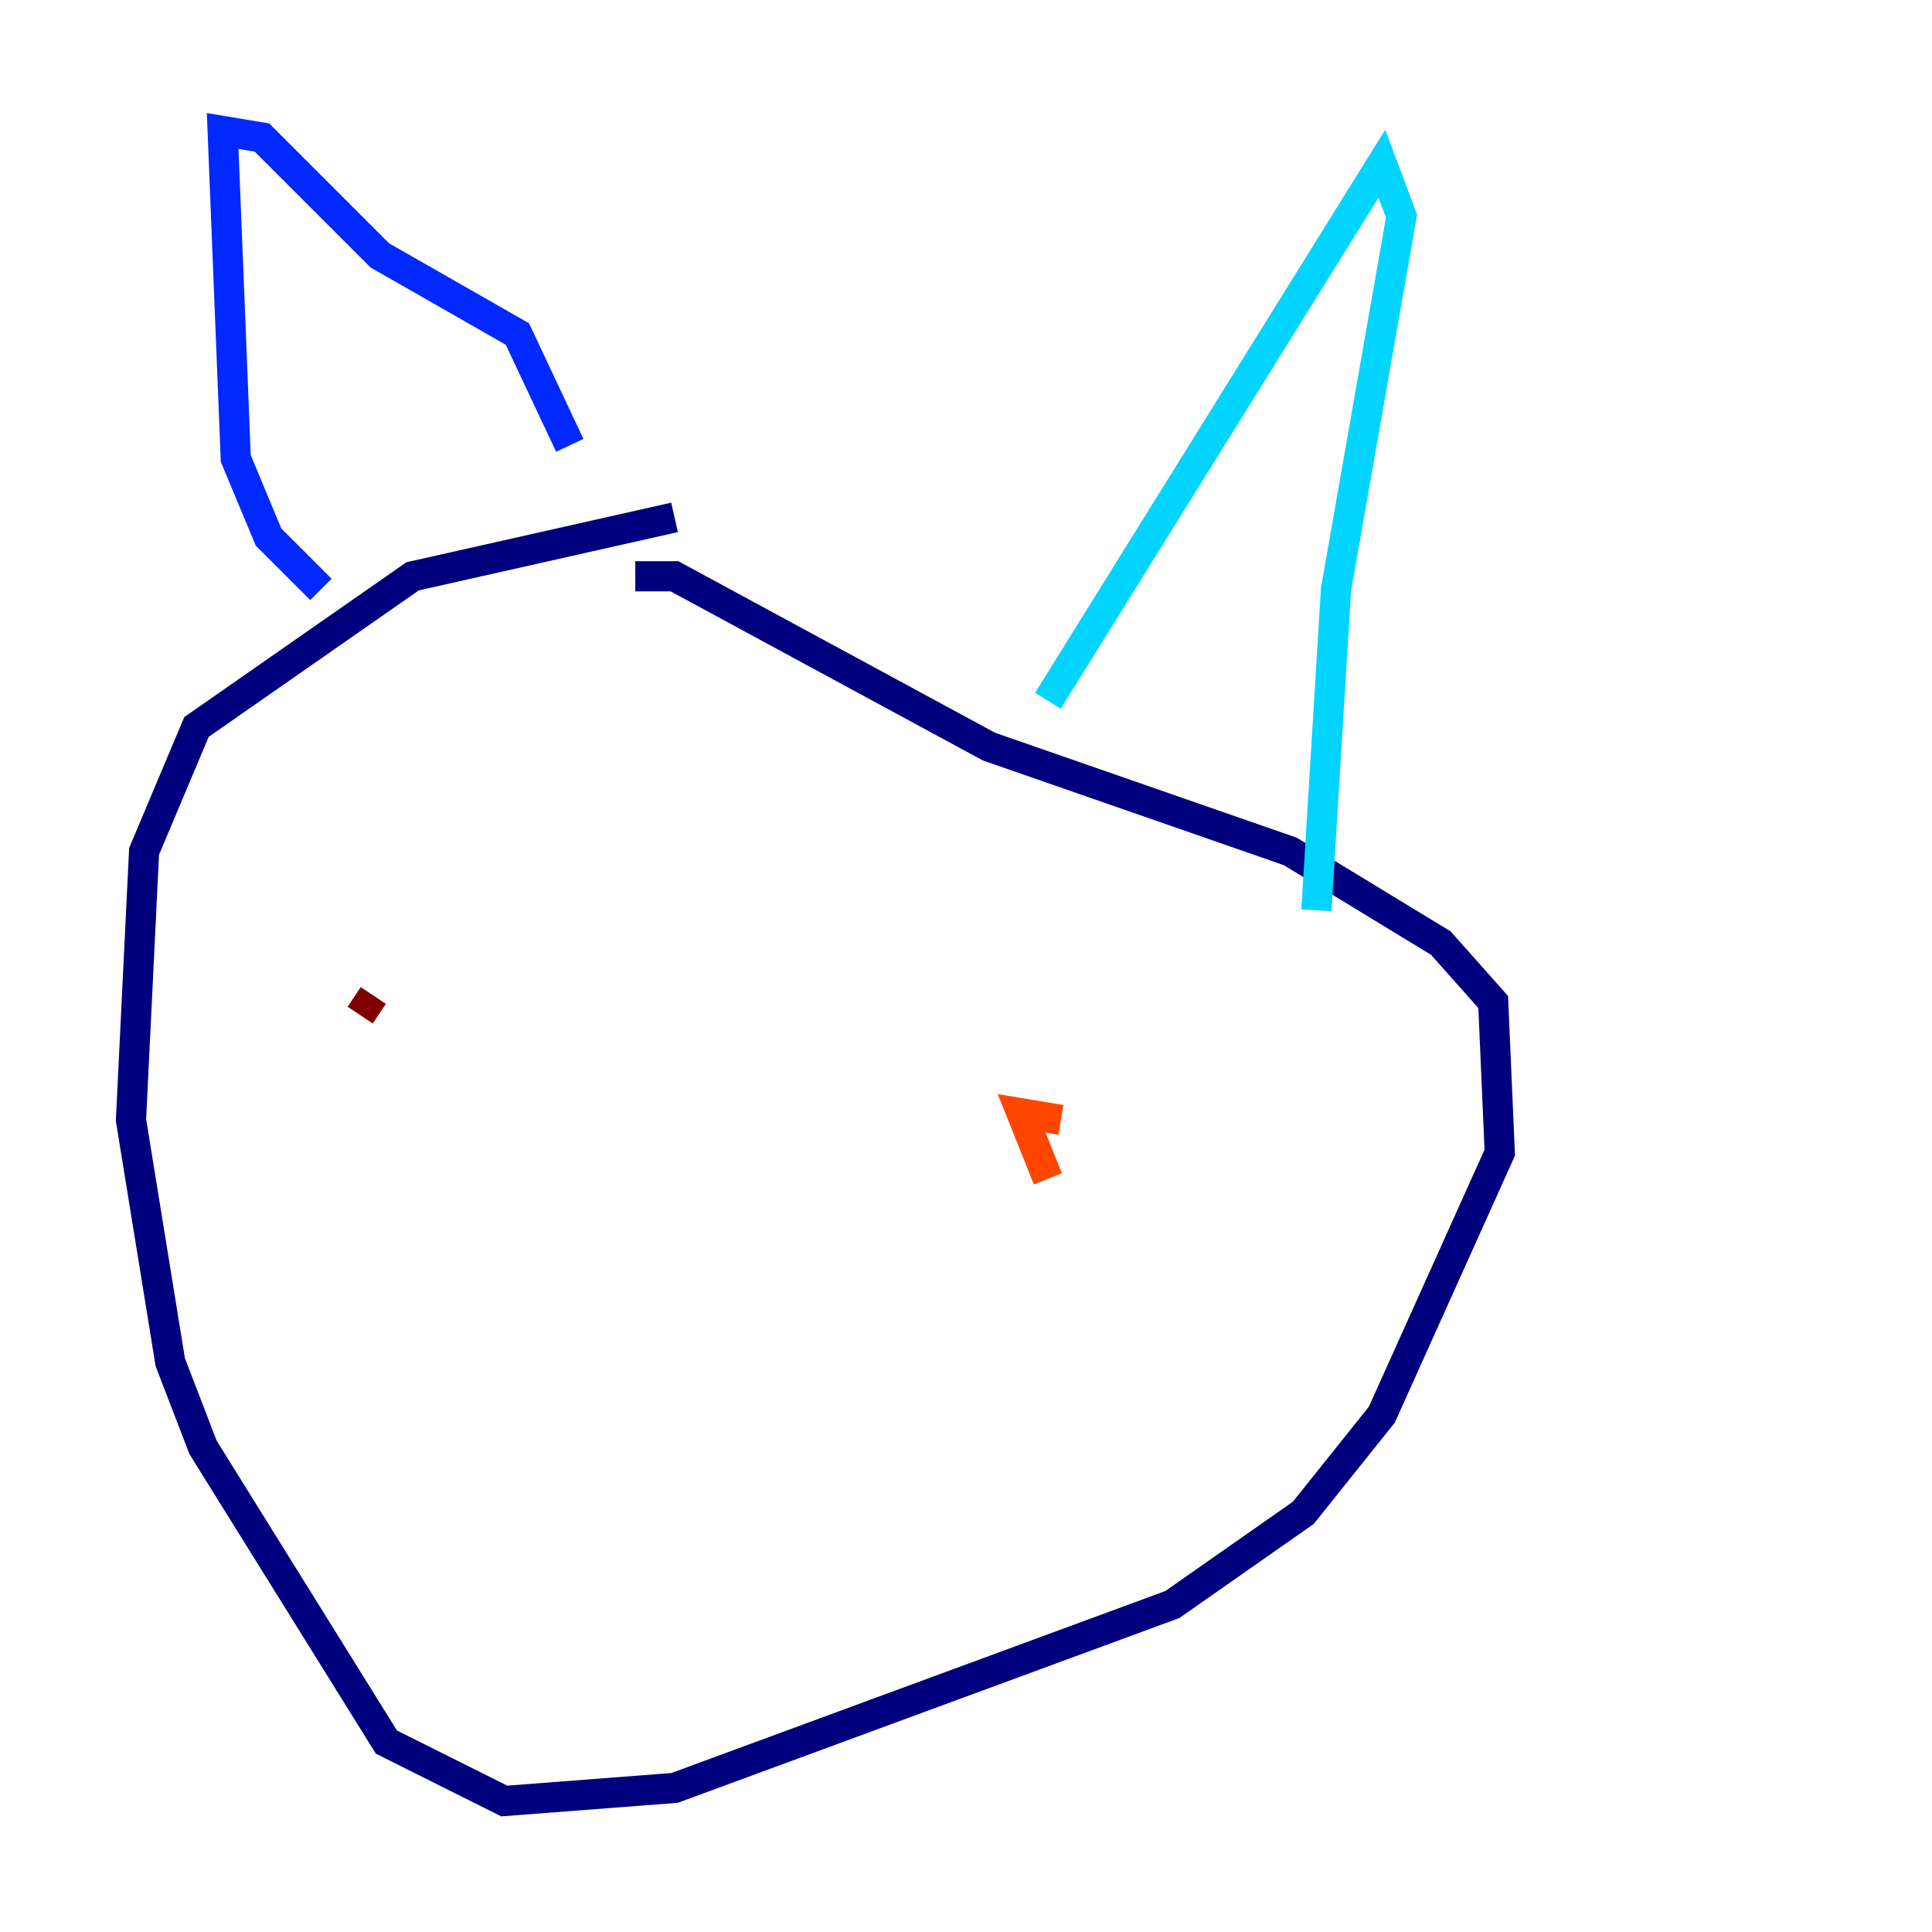 <?xml version="1.0" encoding="utf-8" ?>
<svg baseProfile="tiny" height="128" version="1.2" viewBox="0,0,128,128" width="128" xmlns="http://www.w3.org/2000/svg" xmlns:ev="http://www.w3.org/2001/xml-events" xmlns:xlink="http://www.w3.org/1999/xlink"><defs /><polyline fill="none" points="44.691,34.278 27.336,38.183 13.017,48.163 9.546,56.407 8.678,74.197 11.281,90.251 13.451,95.891 25.6,115.417 33.41,119.322 44.691,118.454 77.668,106.305 86.346,100.231 91.552,93.722 99.363,76.366 98.929,66.386 95.458,62.481 85.478,56.407 65.519,49.464 44.691,38.183 42.088,38.183" stroke="#00007f" stroke-width="2" /><polyline fill="none" points="21.261,39.051 17.79,35.58 15.62,30.373 14.752,8.678 17.356,9.112 25.166,16.922 34.278,22.129 37.749,29.505" stroke="#0028ff" stroke-width="2" /><polyline fill="none" points="69.424,46.427 91.552,10.848 92.854,14.319 88.515,39.051 87.214,60.312" stroke="#00d4ff" stroke-width="2" /><polyline fill="none" points="29.505,68.122 29.505,68.122" stroke="#7cff79" stroke-width="2" /><polyline fill="none" points="73.329,76.366 73.329,76.366" stroke="#ffe500" stroke-width="2" /><polyline fill="none" points="70.291,74.197 67.688,73.763 69.424,78.102" stroke="#ff4600" stroke-width="2" /><polyline fill="none" points="24.732,65.953 23.864,67.254" stroke="#7f0000" stroke-width="2" /></svg>